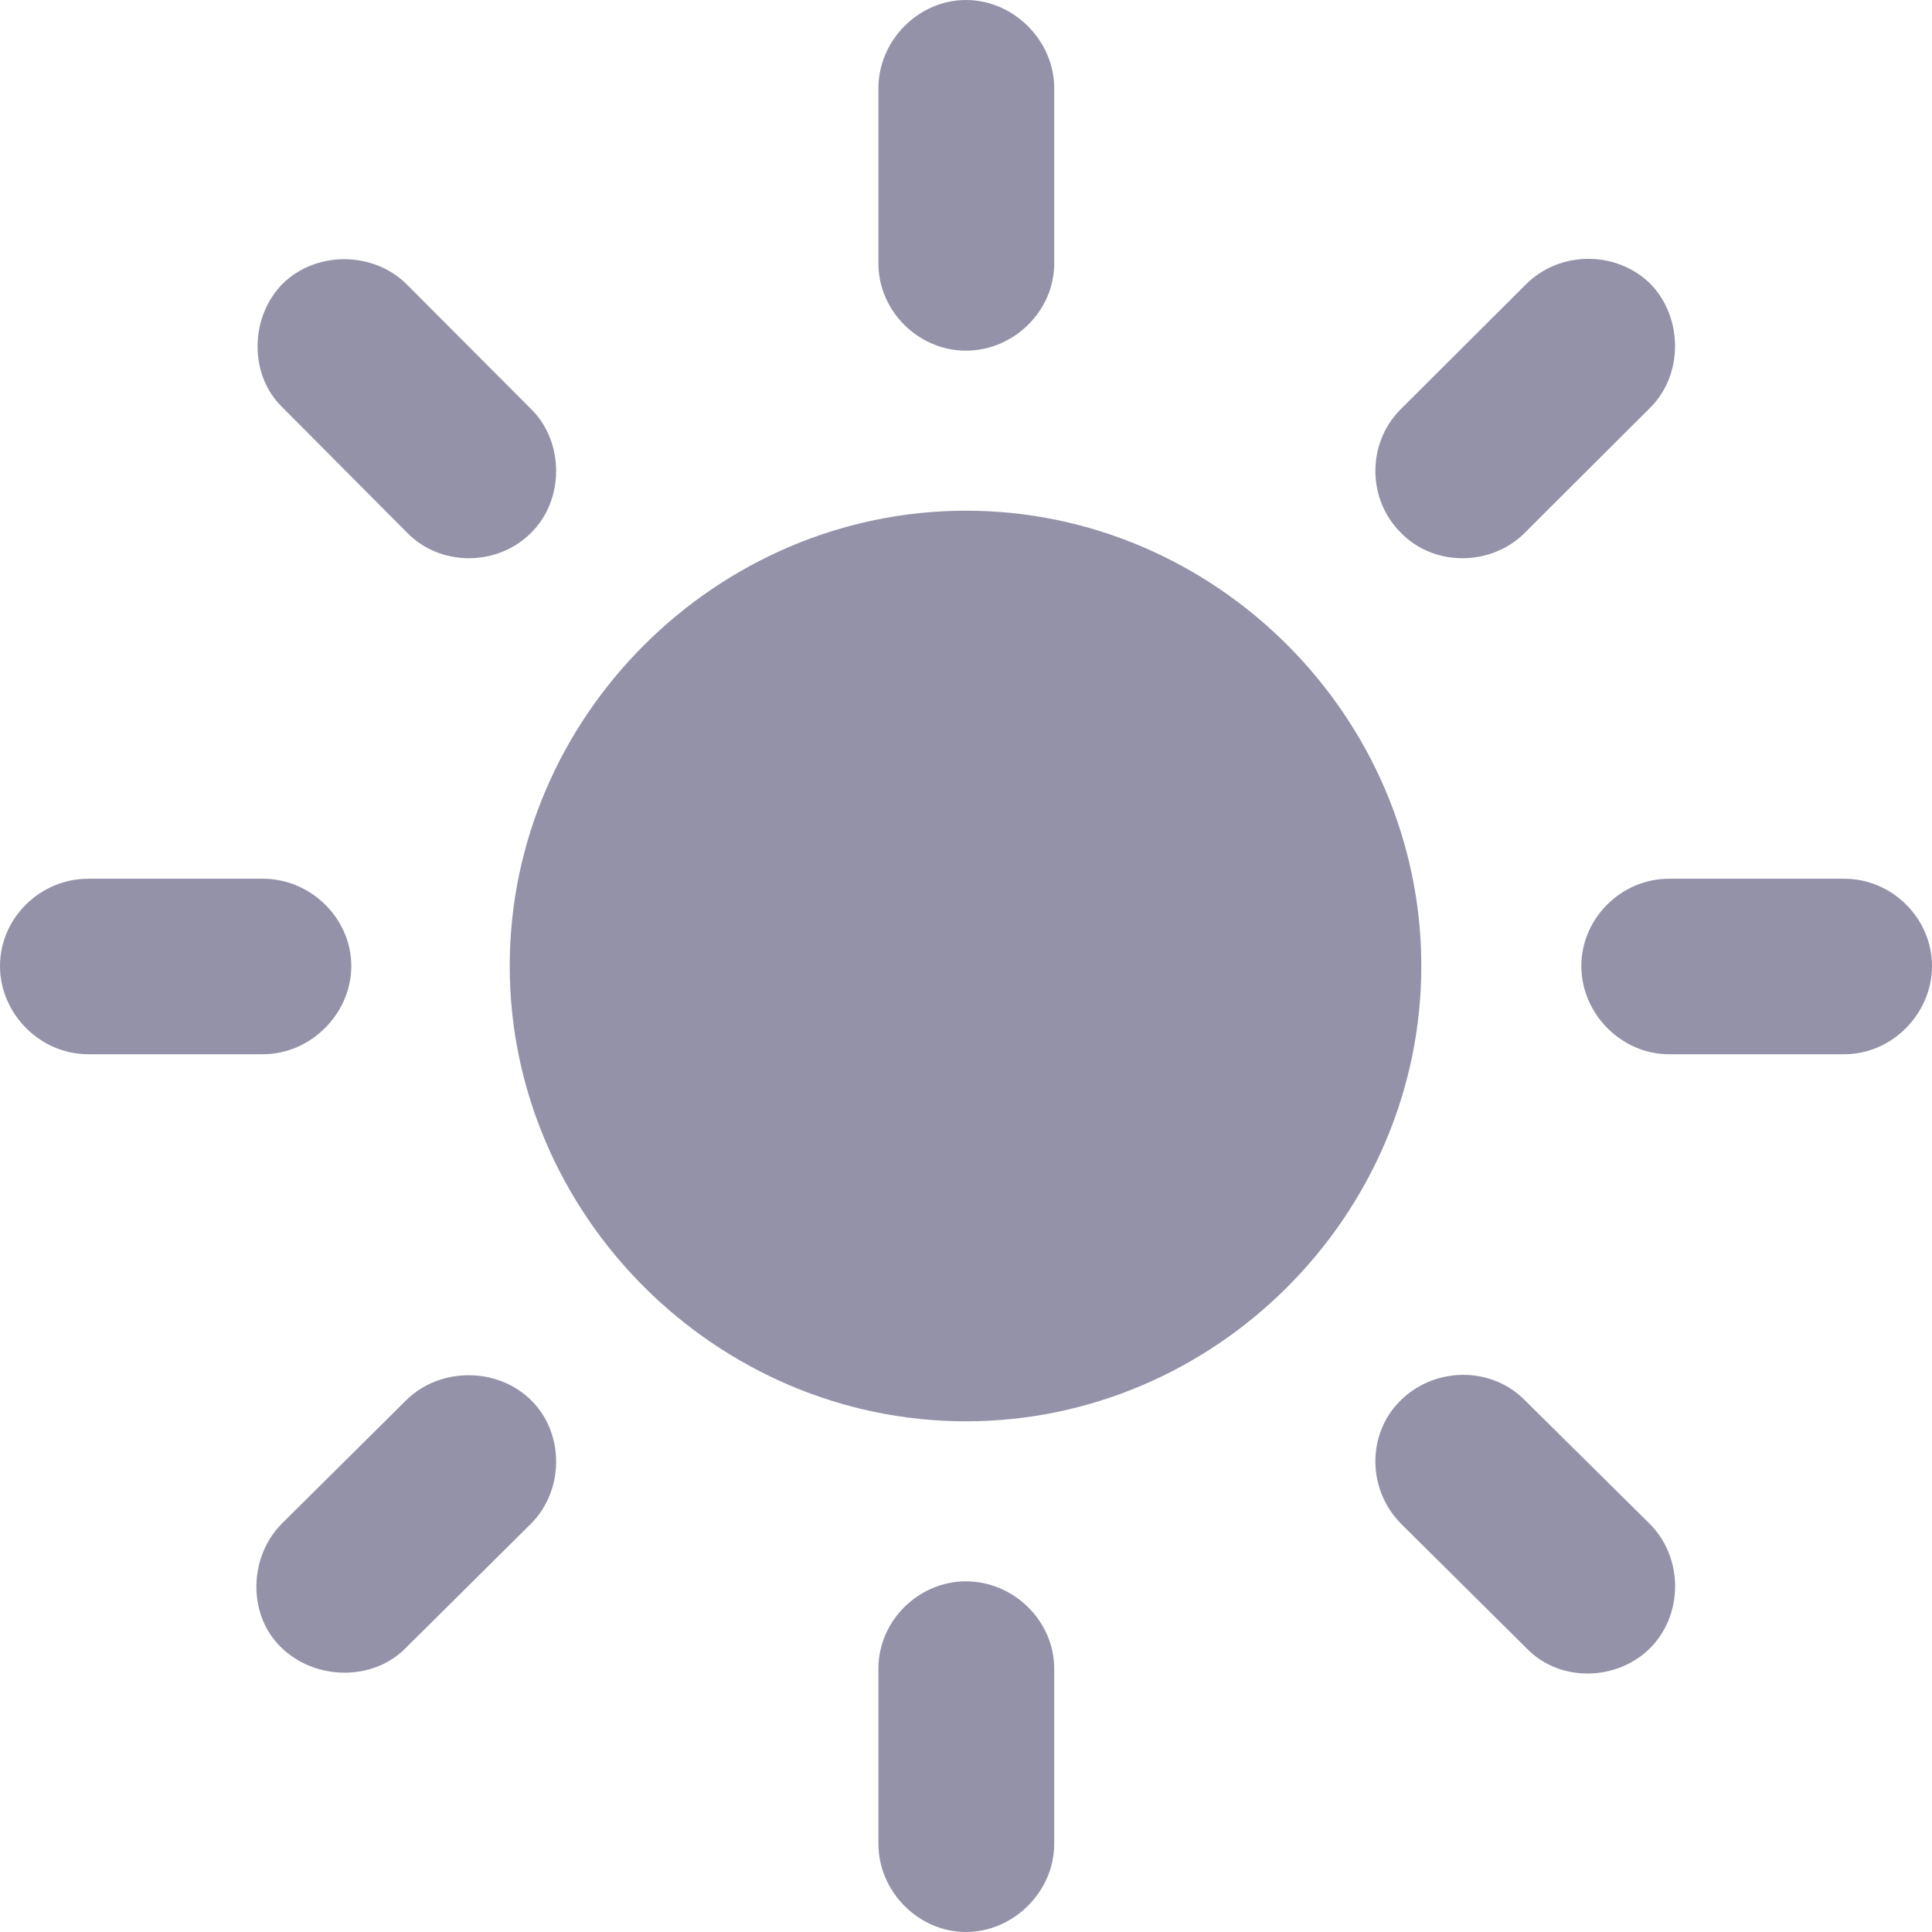 <svg width="6" height="6" viewBox="0 0 6 6" fill="none" xmlns="http://www.w3.org/2000/svg">
<path d="M3.274 0.274C3.274 0.126 3.148 0 3 0C2.852 0 2.728 0.126 2.728 0.274V0.818C2.728 0.966 2.852 1.089 3 1.089C3.148 1.089 3.274 0.966 3.274 0.818V0.274ZM4.349 1.272C4.245 1.377 4.245 1.551 4.352 1.656C4.454 1.76 4.632 1.76 4.737 1.653L5.124 1.267C5.228 1.165 5.228 0.985 5.124 0.88C5.019 0.778 4.844 0.778 4.739 0.883L4.349 1.272ZM1.263 1.653C1.366 1.76 1.543 1.76 1.648 1.656C1.753 1.554 1.753 1.374 1.651 1.272L1.263 0.883C1.161 0.781 0.984 0.778 0.879 0.88C0.774 0.985 0.774 1.165 0.876 1.264L1.263 1.653ZM3 1.586C2.226 1.586 1.583 2.225 1.583 3C1.583 3.775 2.226 4.414 3 4.414C3.774 4.414 4.414 3.775 4.414 3C4.414 2.225 3.774 1.586 3 1.586ZM5.728 3.274C5.876 3.274 6 3.148 6 3C6 2.852 5.876 2.729 5.728 2.729H5.183C5.035 2.729 4.911 2.852 4.911 3C4.911 3.148 5.035 3.274 5.183 3.274H5.728ZM0.274 2.729C0.124 2.729 0 2.852 0 3C0 3.148 0.124 3.274 0.274 3.274H0.817C0.965 3.274 1.091 3.148 1.091 3C1.091 2.852 0.965 2.729 0.817 2.729H0.274ZM4.734 4.347C4.629 4.242 4.454 4.245 4.349 4.35C4.245 4.452 4.245 4.626 4.352 4.733L4.742 5.12C4.844 5.225 5.022 5.222 5.126 5.117C5.228 5.013 5.228 4.838 5.124 4.733L4.734 4.347ZM0.876 4.731C0.772 4.835 0.769 5.013 0.871 5.114C0.976 5.219 1.156 5.222 1.258 5.12L1.648 4.733C1.753 4.629 1.753 4.452 1.651 4.35C1.546 4.245 1.368 4.245 1.263 4.347L0.876 4.731ZM3.274 5.182C3.274 5.034 3.148 4.911 3 4.911C2.852 4.911 2.728 5.034 2.728 5.182V5.726C2.728 5.874 2.852 6 3 6C3.148 6 3.274 5.874 3.274 5.726V5.182Z" fill="#9392A9"/>
</svg>
